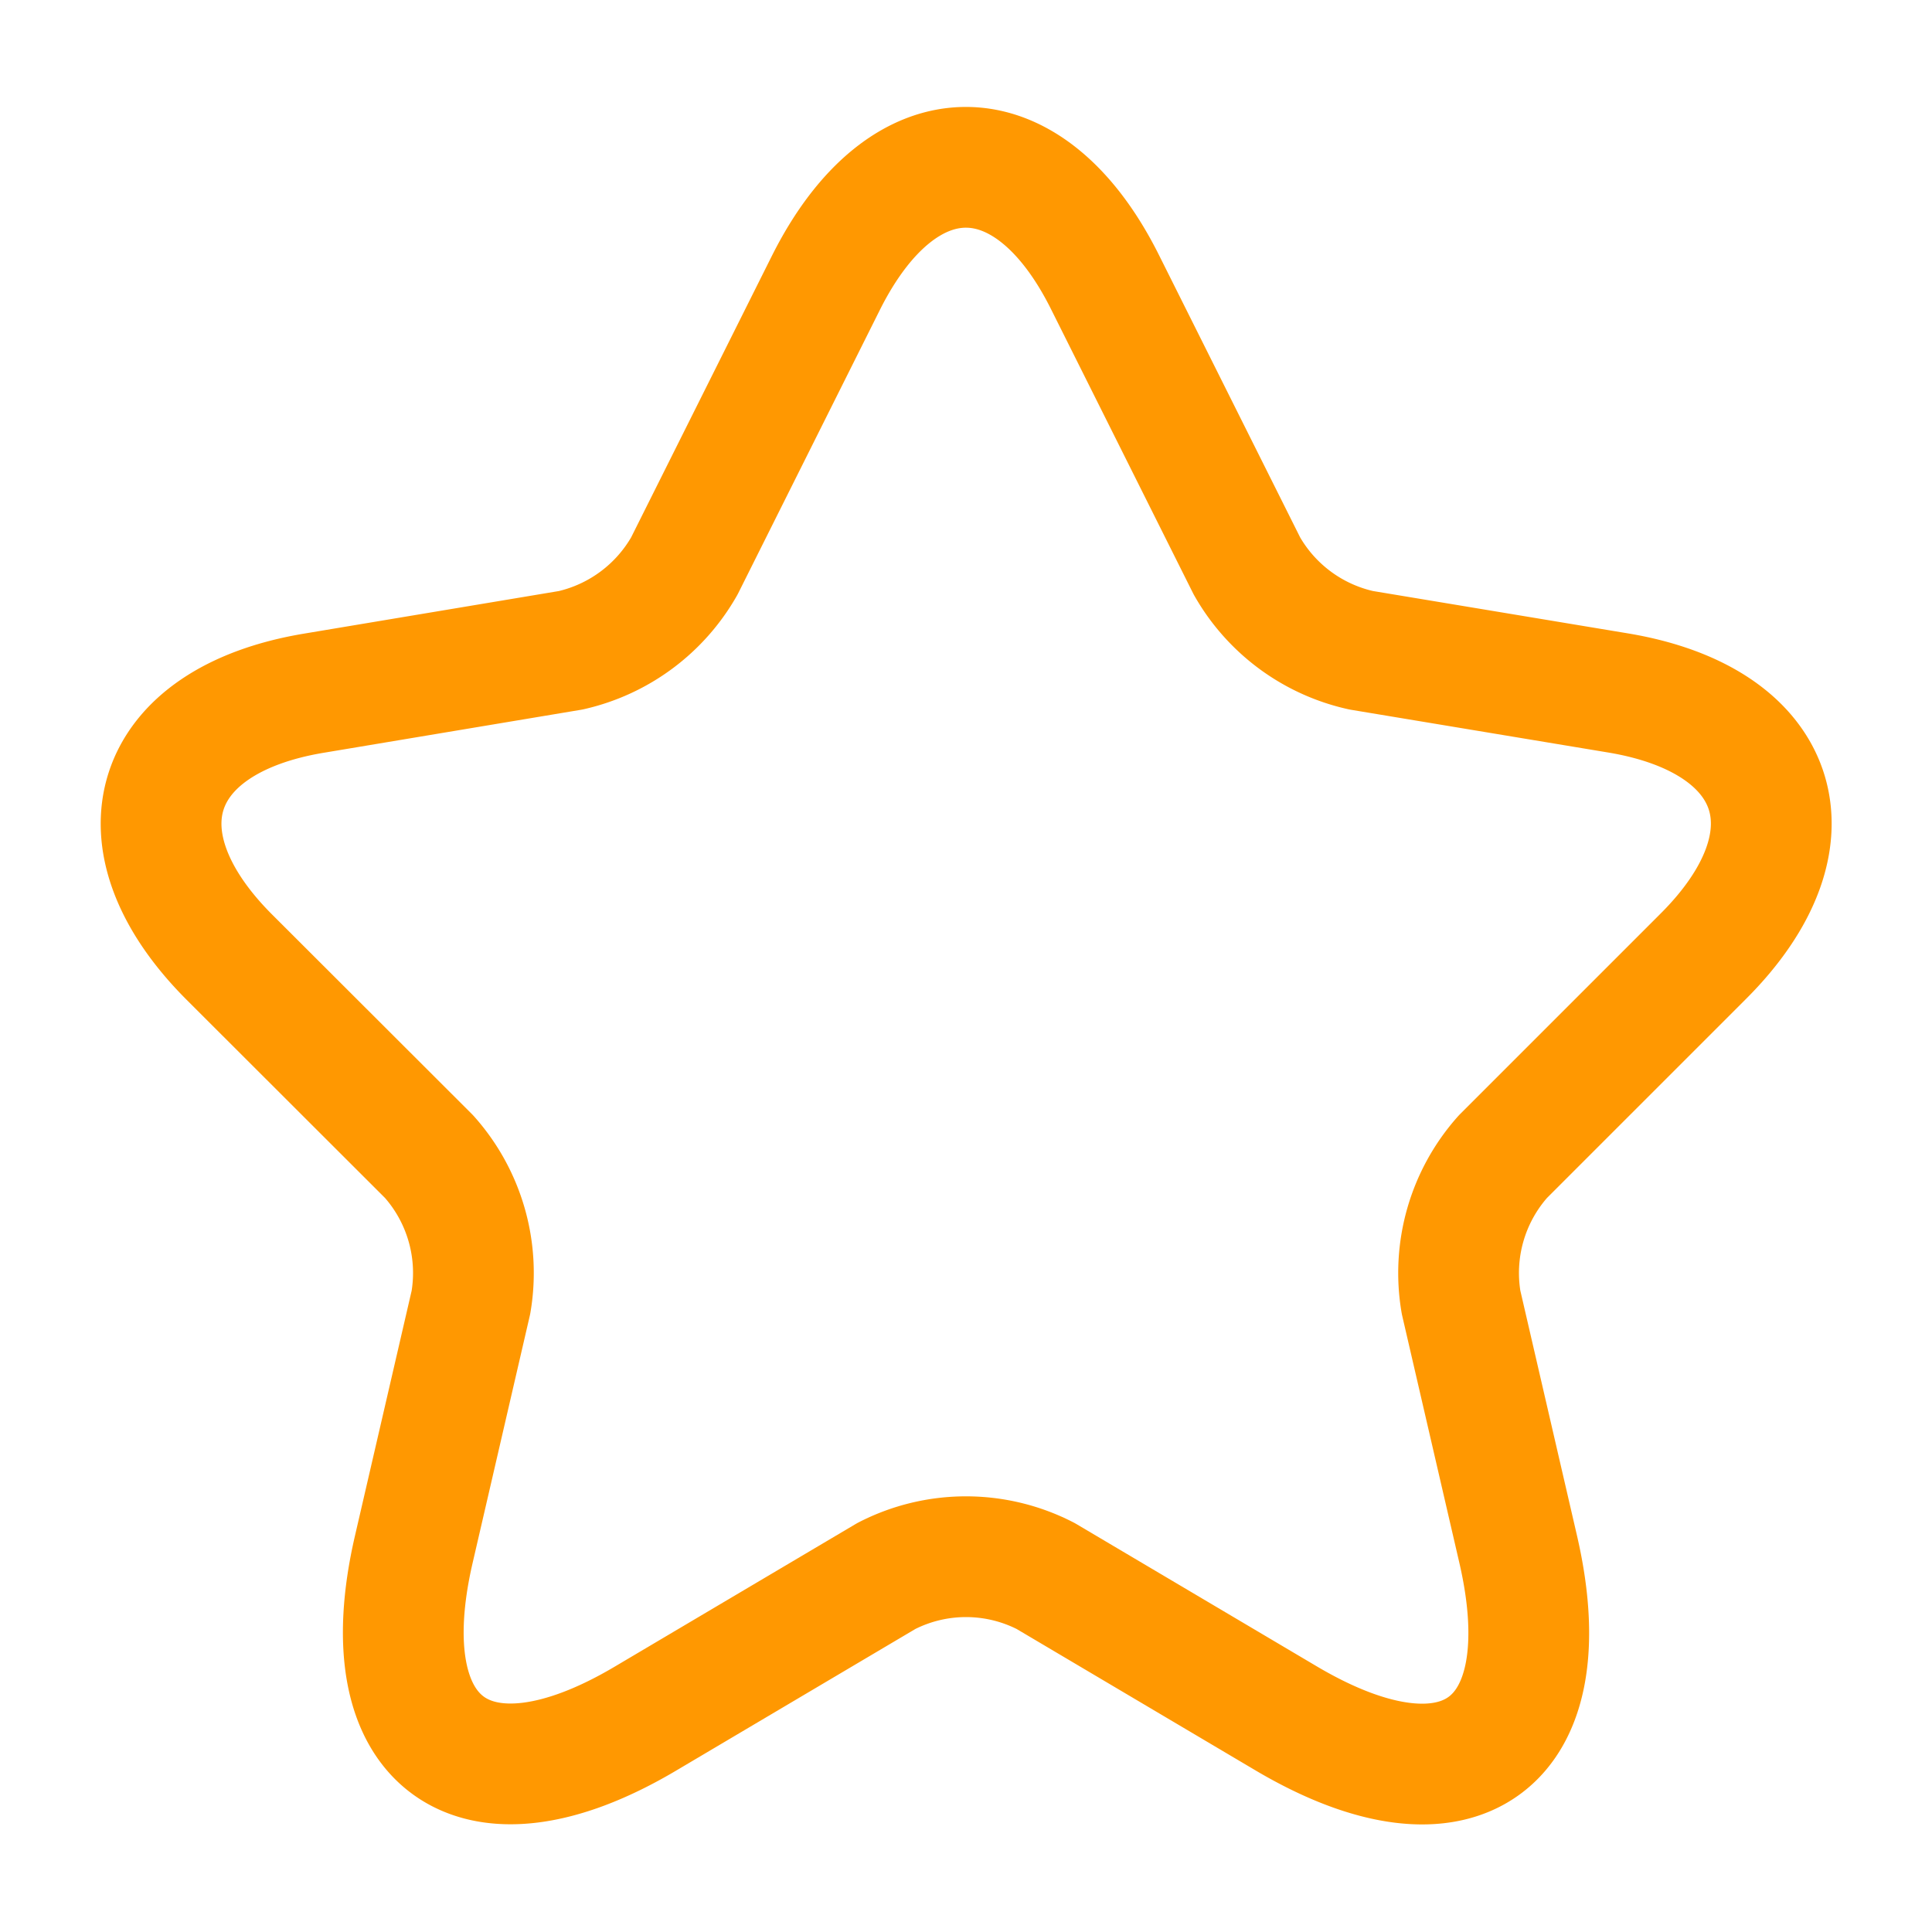 <svg id="star_linear" data-name="star/linear" xmlns="http://www.w3.org/2000/svg" width="24" height="24" viewBox="0 0 24 24">
  <g id="vuesax_linear_star" data-name="vuesax/linear/star">
    <g id="star">
      <path id="Vector" d="M11.729,1.433l1.76,3.52A2.173,2.173,0,0,0,14.909,6l3.19.53c2.04.34,2.52,1.82,1.05,3.28l-2.48,2.48a2.171,2.171,0,0,0-.52,1.81l.71,3.07c.56,2.43-.73,3.37-2.88,2.1l-2.99-1.77a2.162,2.162,0,0,0-1.98,0l-2.99,1.77c-2.14,1.27-3.44.32-2.88-2.1l.71-3.07a2.171,2.171,0,0,0-.52-1.81L.849,9.813c-1.46-1.46-.99-2.94,1.05-3.28L5.089,6A2.178,2.178,0,0,0,6.5,4.953l1.76-3.52C9.219-.477,10.779-.477,11.729,1.433Z" transform="translate(2.001 2.078)" fill="none" stroke="#ff9801" stroke-linecap="round" stroke-linejoin="round" stroke-width="1.5"/>
      <path id="Vector-2" data-name="Vector" d="M0,0H24V24H0Z" fill="none" opacity="0"/>
    </g>
  </g>
</svg>
